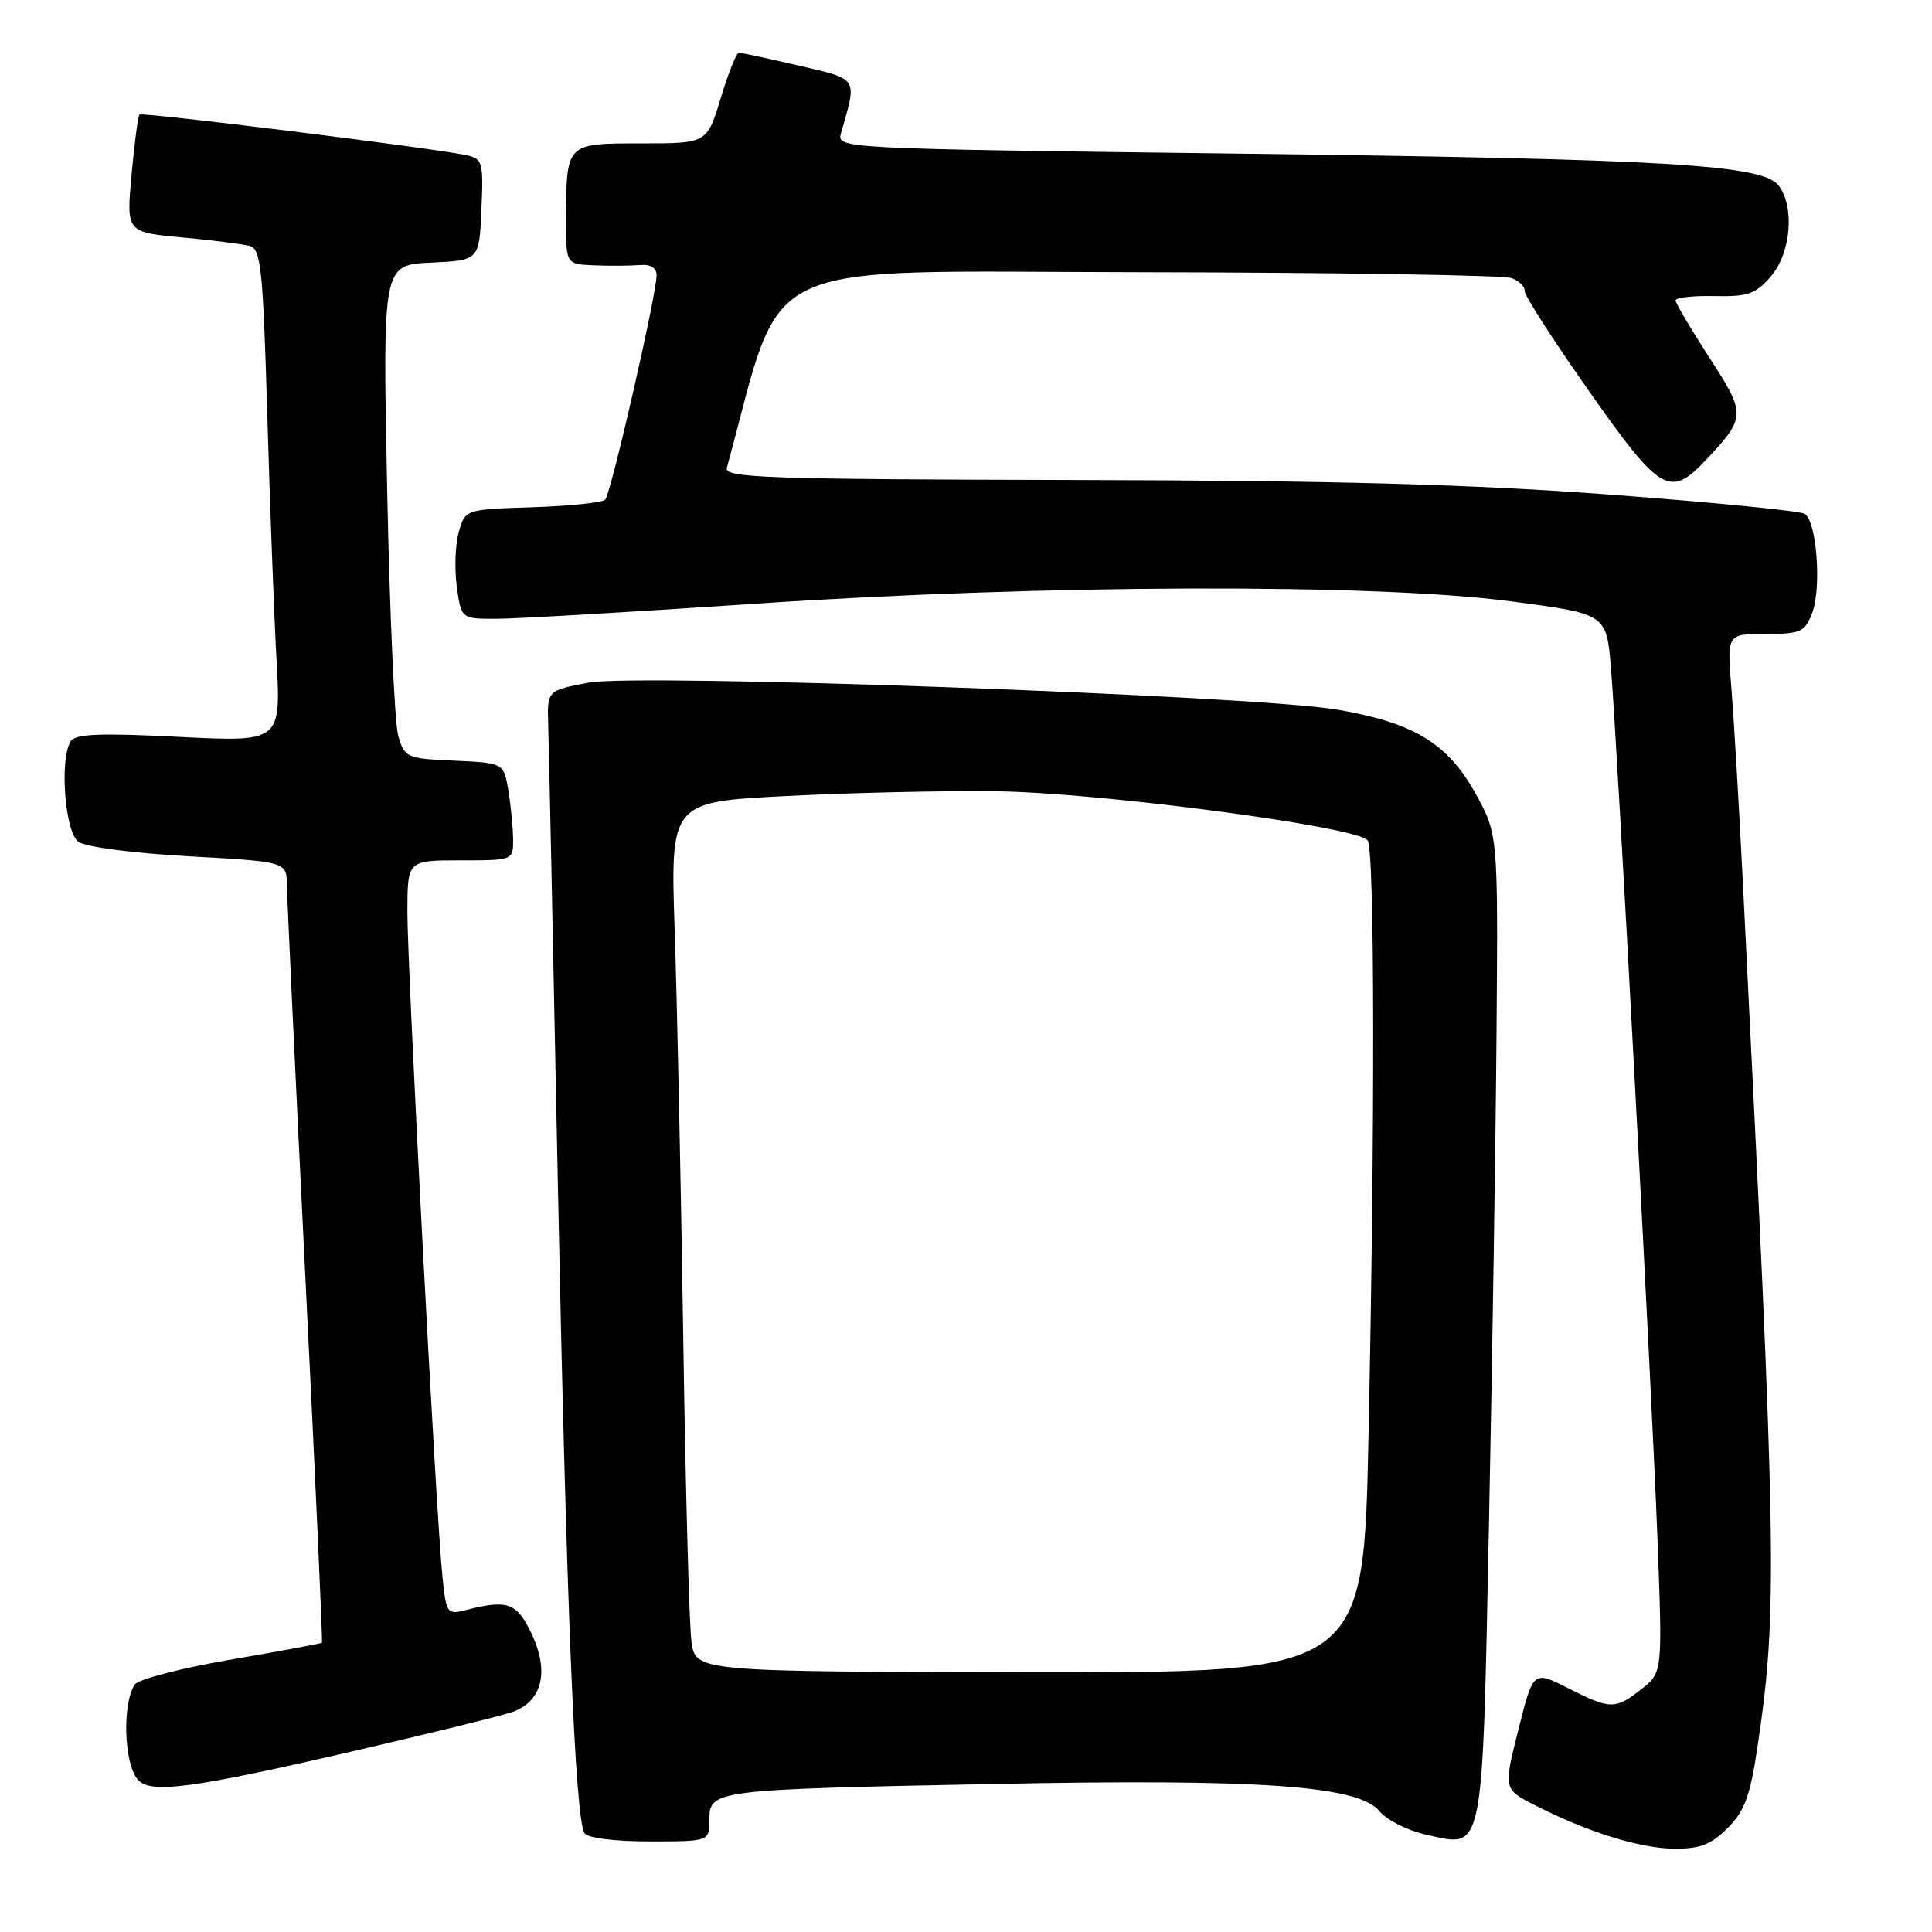 <?xml version="1.0" encoding="UTF-8" standalone="no"?>
<!DOCTYPE svg PUBLIC "-//W3C//DTD SVG 1.1//EN" "http://www.w3.org/Graphics/SVG/1.1/DTD/svg11.dtd" >
<svg xmlns="http://www.w3.org/2000/svg" xmlns:xlink="http://www.w3.org/1999/xlink" version="1.1" viewBox="0 0 256 256">
 <g >
 <path fill="currentColor"
d=" M 228.92 242.23 C 231.17 239.99 231.91 237.97 232.87 231.51 C 235.56 213.46 235.44 206.42 230.99 118.00 C 230.46 107.28 229.75 95.24 229.42 91.25 C 228.83 84.00 228.83 84.00 233.94 84.00 C 238.59 84.00 239.15 83.75 240.11 81.25 C 241.39 77.94 240.73 69.07 239.13 68.08 C 238.50 67.69 226.85 66.55 213.24 65.53 C 194.79 64.16 176.74 63.67 142.20 63.60 C 101.56 63.51 95.95 63.32 96.31 62.00 C 104.04 33.64 99.07 35.99 150.97 36.07 C 177.11 36.11 199.32 36.46 200.32 36.86 C 201.33 37.25 202.09 38.01 202.02 38.54 C 201.95 39.07 205.76 45.01 210.50 51.75 C 220.06 65.36 221.27 66.06 226.15 60.84 C 231.36 55.26 231.37 54.90 226.49 47.37 C 224.05 43.59 222.03 40.19 222.02 39.81 C 222.01 39.43 224.32 39.17 227.15 39.23 C 231.60 39.33 232.63 38.97 234.65 36.62 C 237.30 33.55 237.83 27.52 235.72 24.63 C 233.66 21.81 221.22 21.07 163.67 20.35 C 110.85 19.69 110.85 19.69 111.45 17.60 C 113.58 10.17 113.82 10.56 105.83 8.69 C 101.80 7.75 98.23 6.98 97.91 6.99 C 97.58 6.99 96.50 9.70 95.50 13.00 C 93.68 19.00 93.68 19.00 84.96 19.00 C 74.94 19.00 75.04 18.90 75.01 29.25 C 75.00 35.00 75.00 35.00 78.75 35.16 C 80.81 35.24 83.51 35.22 84.75 35.12 C 86.20 34.99 87.00 35.48 87.00 36.47 C 87.00 39.02 80.95 65.44 80.19 66.21 C 79.80 66.60 75.47 67.05 70.56 67.21 C 61.64 67.50 61.64 67.50 60.79 70.50 C 60.32 72.15 60.21 75.41 60.53 77.75 C 61.12 82.00 61.12 82.00 65.81 81.99 C 68.39 81.99 83.78 81.09 100.00 80.00 C 138.03 77.44 181.99 77.29 200.13 79.67 C 212.86 81.34 212.86 81.34 213.45 88.42 C 214.34 99.20 218.88 184.17 219.63 204.06 C 220.29 221.62 220.29 221.62 217.51 223.81 C 214.04 226.55 213.40 226.54 207.75 223.68 C 203.16 221.35 203.16 221.35 201.19 229.21 C 199.21 237.07 199.21 237.07 203.36 239.19 C 210.30 242.74 217.28 244.93 221.83 244.96 C 225.25 244.99 226.73 244.42 228.92 242.23 Z  M 94.00 241.11 C 94.00 237.19 94.56 237.12 131.50 236.39 C 167.09 235.68 180.04 236.60 182.80 240.01 C 183.74 241.16 186.49 242.55 188.92 243.09 C 196.70 244.84 196.39 246.38 197.30 201.72 C 197.74 180.15 198.19 150.80 198.30 136.50 C 198.50 110.50 198.50 110.50 195.43 105.00 C 191.76 98.44 187.23 95.73 177.12 94.02 C 166.02 92.15 84.51 89.22 78.00 90.45 C 72.50 91.50 72.50 91.50 72.64 96.00 C 72.72 98.47 73.30 125.70 73.91 156.50 C 75.04 212.47 76.20 240.90 77.45 242.92 C 77.84 243.55 81.47 244.00 86.06 244.00 C 94.00 244.00 94.00 244.00 94.00 241.11 Z  M 47.02 231.99 C 56.64 229.76 65.93 227.48 67.68 226.92 C 71.88 225.56 72.89 221.49 70.33 216.25 C 68.44 212.37 67.20 211.94 61.82 213.32 C 59.21 213.98 59.13 213.87 58.61 208.75 C 57.76 200.35 53.97 128.17 53.98 120.75 C 54.00 114.00 54.00 114.00 61.00 114.00 C 67.97 114.00 68.00 113.99 67.99 111.25 C 67.98 109.74 67.70 106.83 67.37 104.79 C 66.75 101.09 66.75 101.09 60.19 100.79 C 53.86 100.51 53.61 100.40 52.77 97.50 C 52.29 95.85 51.63 81.14 51.30 64.80 C 50.70 35.10 50.70 35.10 57.10 34.80 C 63.50 34.50 63.50 34.50 63.79 27.78 C 64.07 21.47 63.95 21.03 61.79 20.56 C 57.45 19.62 18.84 14.83 18.48 15.18 C 18.29 15.38 17.81 18.97 17.43 23.16 C 16.74 30.77 16.74 30.77 24.12 31.46 C 28.18 31.83 32.24 32.35 33.14 32.60 C 34.57 33.01 34.86 35.84 35.41 54.78 C 35.76 66.73 36.31 81.41 36.64 87.41 C 37.24 98.32 37.24 98.32 23.69 97.64 C 13.22 97.11 9.97 97.24 9.36 98.23 C 7.87 100.64 8.60 110.24 10.38 111.54 C 11.33 112.23 17.59 113.05 25.02 113.46 C 38.00 114.18 38.00 114.18 38.02 117.34 C 38.04 119.08 39.13 142.32 40.45 168.99 C 41.78 195.65 42.77 217.56 42.66 217.67 C 42.55 217.78 37.11 218.79 30.56 219.91 C 24.01 221.03 18.29 222.52 17.84 223.22 C 16.18 225.83 16.43 233.60 18.23 235.78 C 19.86 237.74 25.31 237.02 47.02 231.99 Z  M 91.62 217.50 C 91.32 215.30 90.83 197.07 90.53 177.00 C 90.23 156.93 89.72 132.80 89.40 123.38 C 88.83 106.26 88.83 106.26 104.16 105.48 C 112.60 105.04 125.12 104.76 132.00 104.85 C 145.88 105.03 180.05 109.56 181.23 111.37 C 182.15 112.78 182.20 148.91 181.34 190.16 C 180.68 221.65 180.68 221.65 136.42 221.58 C 92.15 221.50 92.15 221.50 91.62 217.50 Z "/>
</g>
</svg>